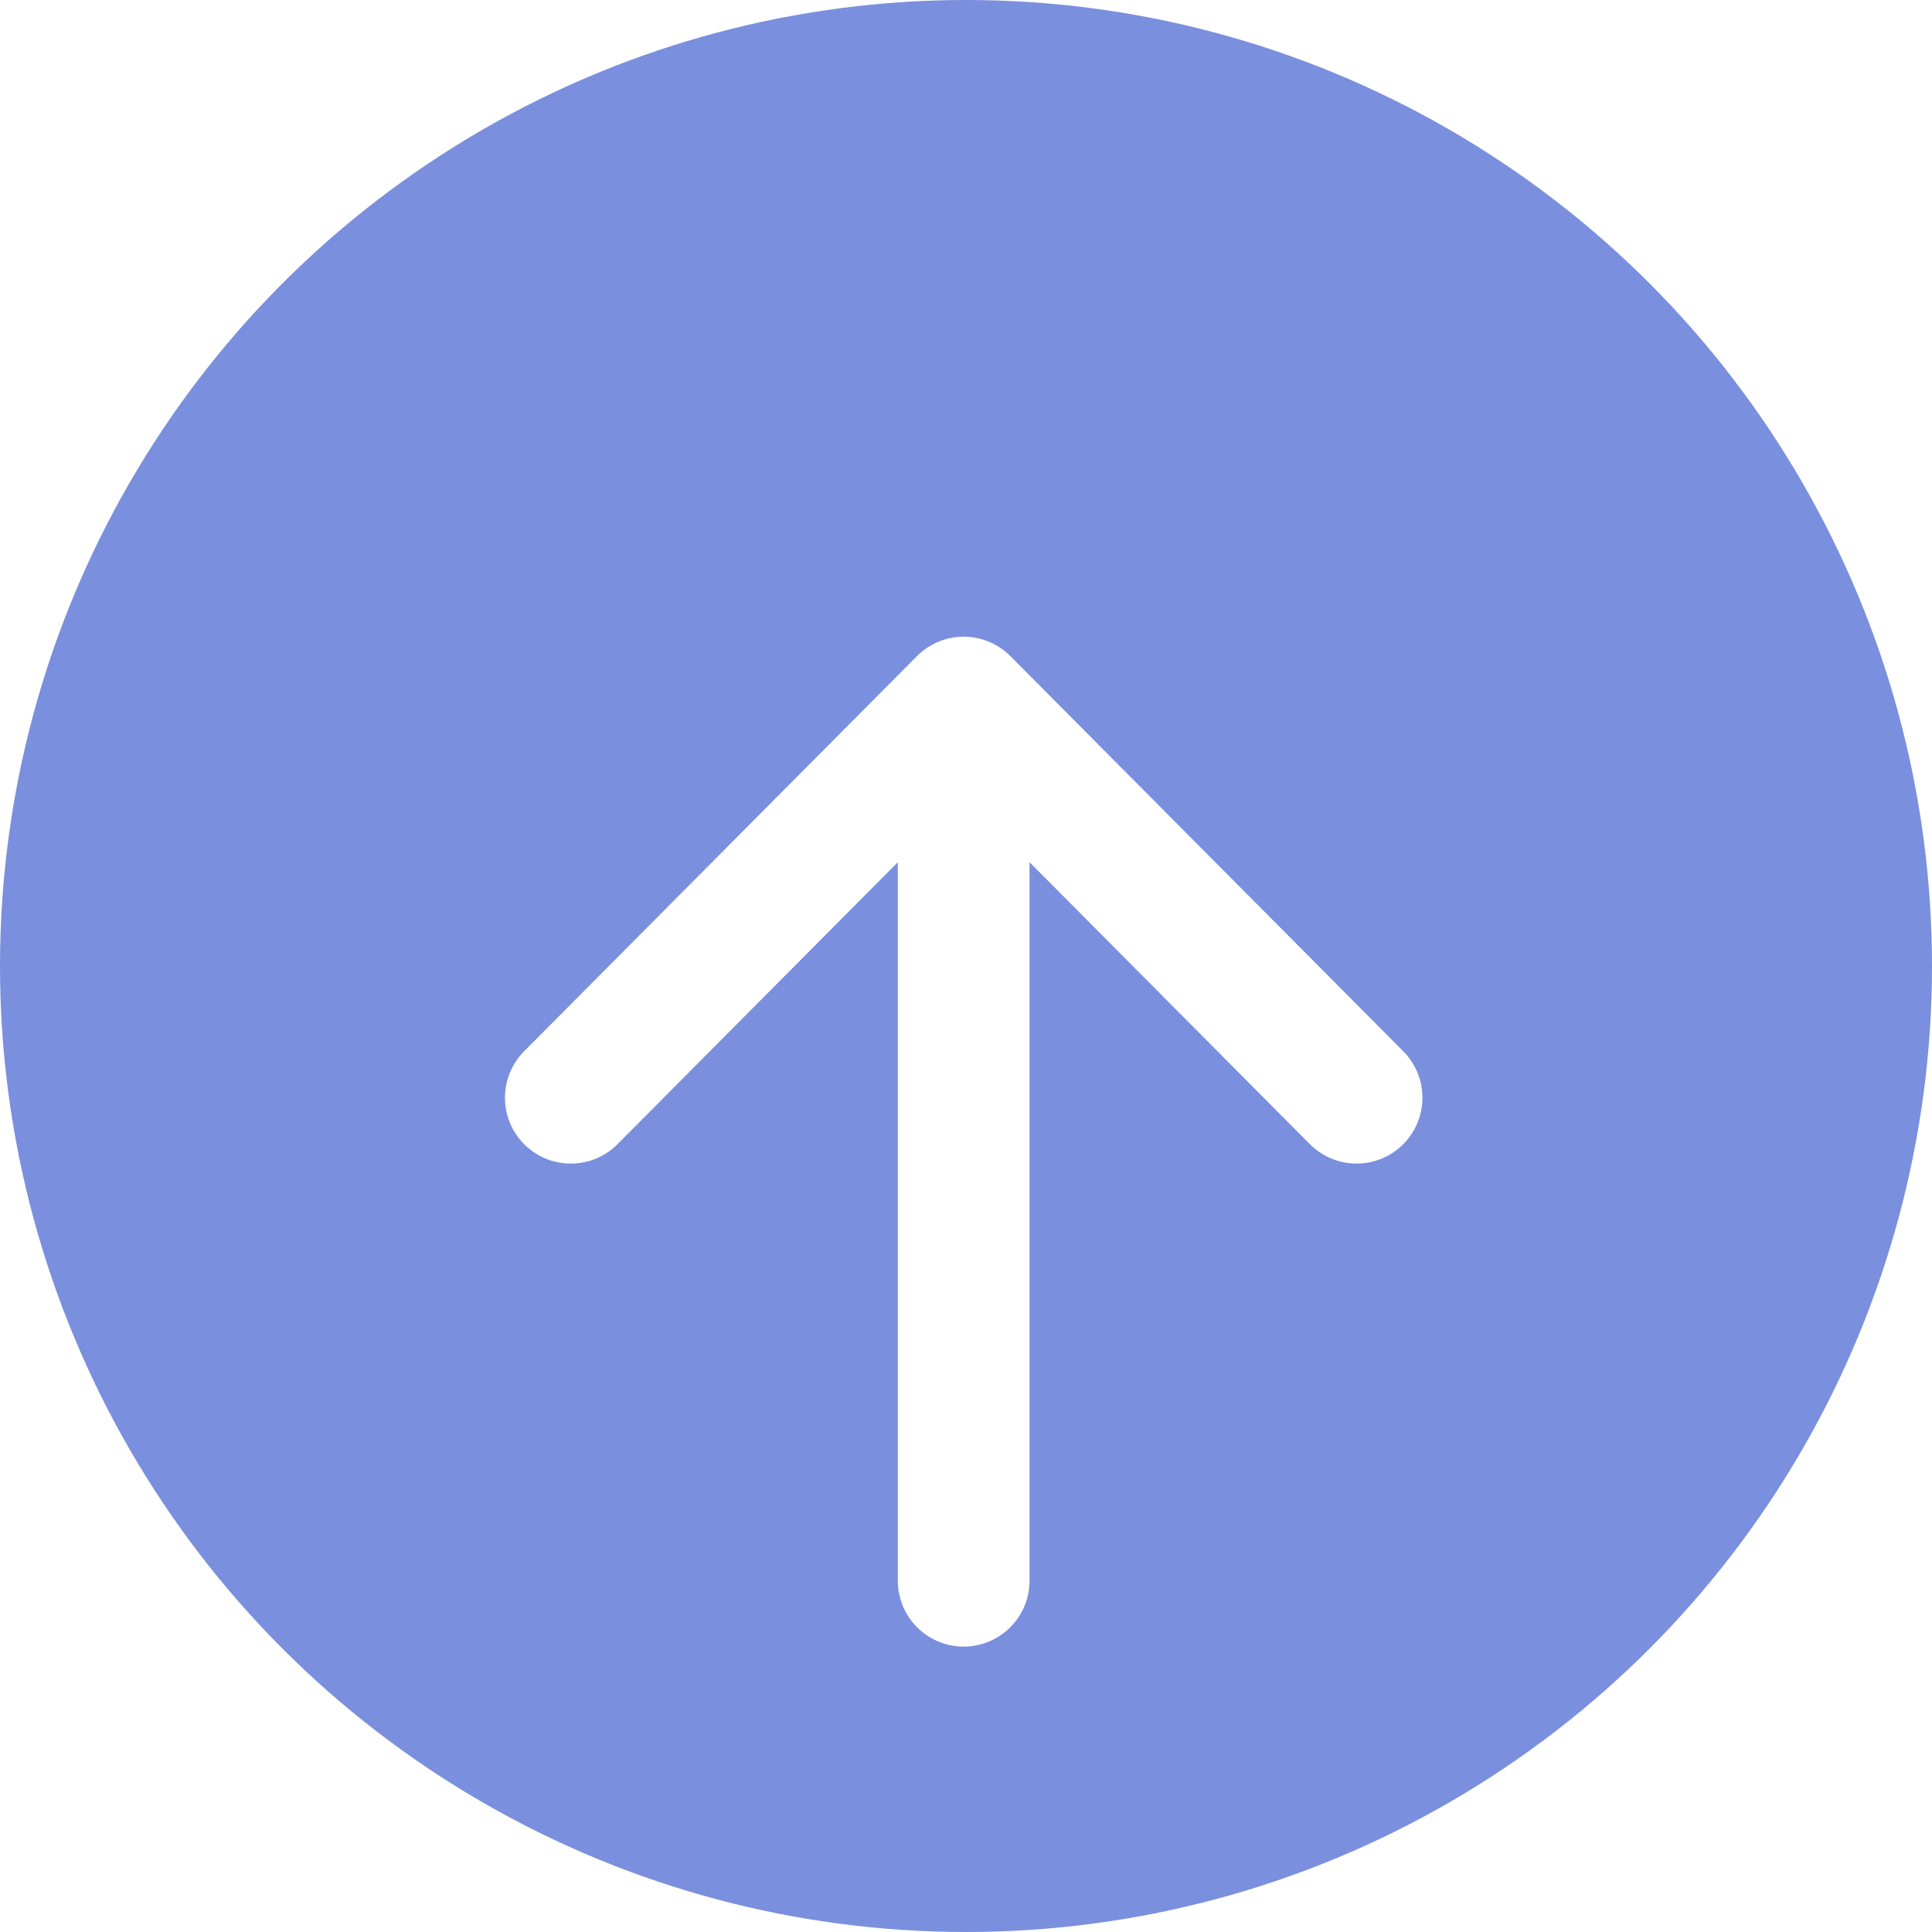 <svg width="44" height="44" viewBox="0 0 44 44" fill="none" xmlns="http://www.w3.org/2000/svg">
<circle cx="22" cy="22" r="22" fill="#7A8FDD"/>
<g filter="url(#filter0_d_536_359)">
<path d="M21.947 12L13 21M21.947 12L30.895 21M21.947 12V32" stroke="white" stroke-width="3" stroke-linecap="round" stroke-linejoin="round"/>
</g>
<defs>
<filter id="filter0_d_536_359" x="7.5" y="10.5" width="28.895" height="31" filterUnits="userSpaceOnUse" color-interpolation-filters="sRGB">
<feFlood flood-opacity="0" result="BackgroundImageFix"/>
<feColorMatrix in="SourceAlpha" type="matrix" values="0 0 0 0 0 0 0 0 0 0 0 0 0 0 0 0 0 0 127 0" result="hardAlpha"/>
<feOffset dy="4"/>
<feGaussianBlur stdDeviation="2"/>
<feComposite in2="hardAlpha" operator="out"/>
<feColorMatrix type="matrix" values="0 0 0 0 0 0 0 0 0 0 0 0 0 0 0 0 0 0 0.25 0"/>
<feBlend mode="normal" in2="BackgroundImageFix" result="effect1_dropShadow_536_359"/>
<feBlend mode="normal" in="SourceGraphic" in2="effect1_dropShadow_536_359" result="shape"/>
</filter>
</defs>
</svg>
